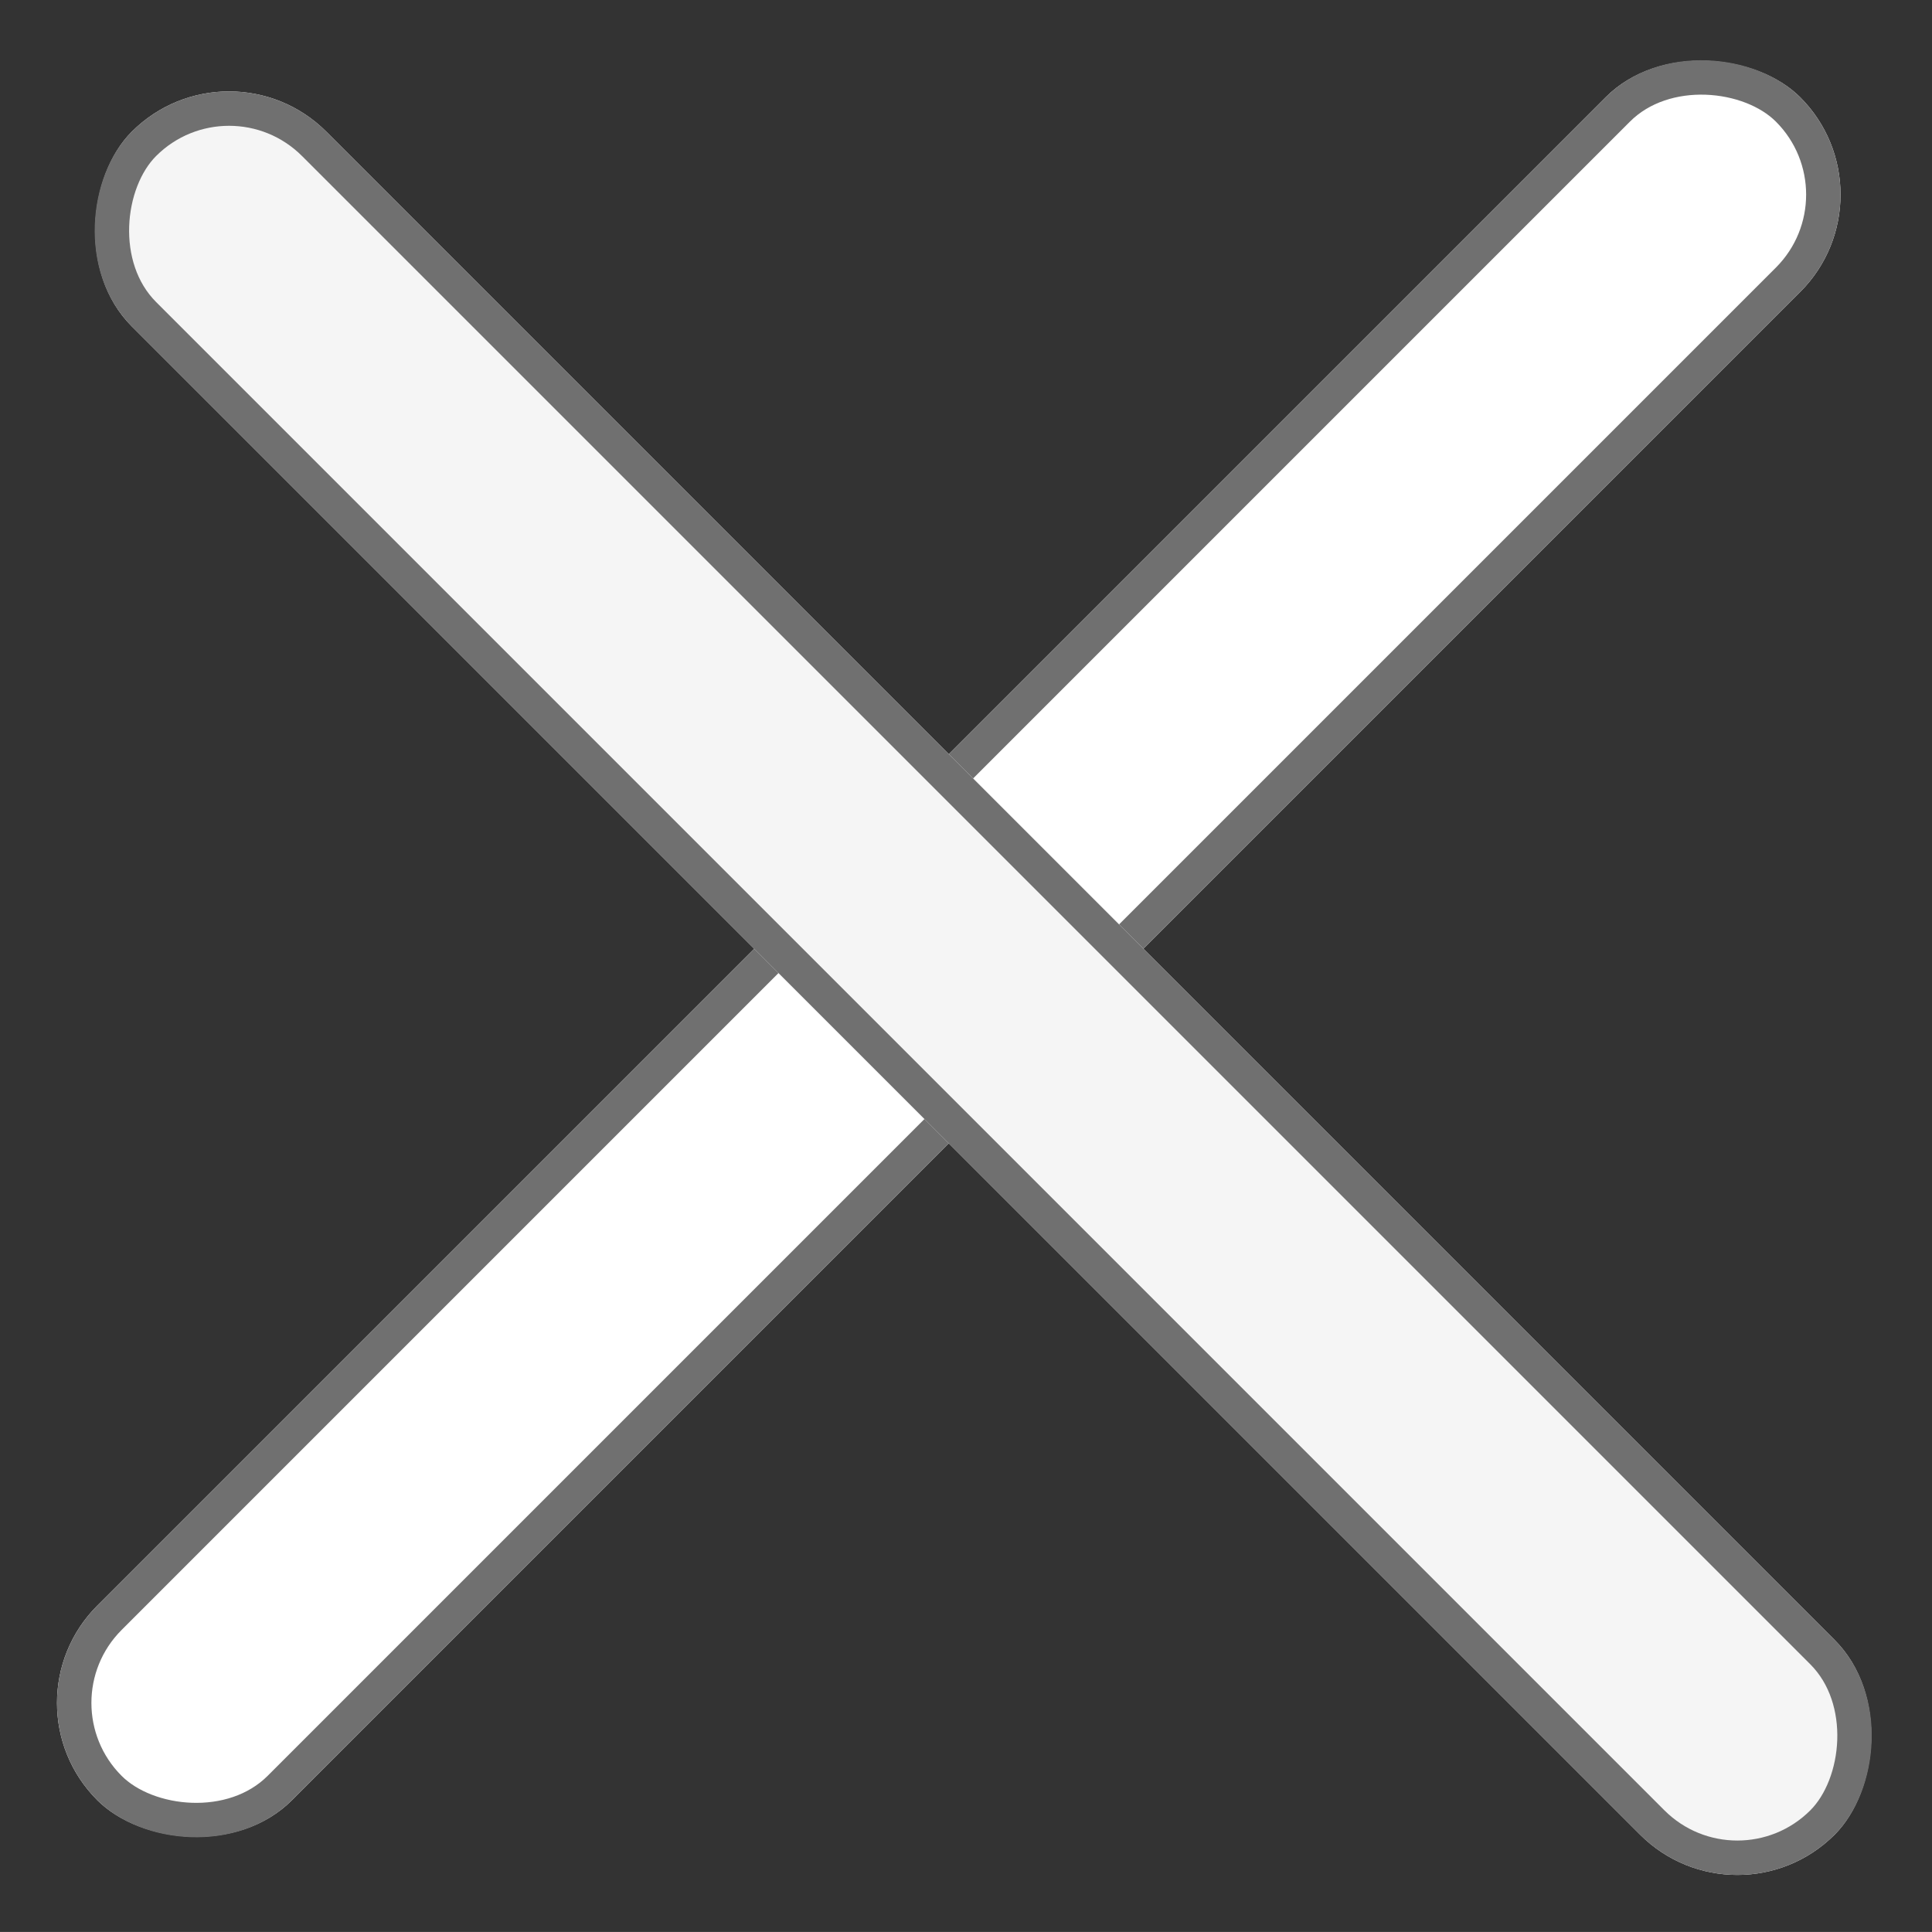 <svg xmlns="http://www.w3.org/2000/svg" width="56.156" height="56.154" viewBox="0 0 56.156 56.154">
  <rect x="0" y="0" width="56.156" height="56.154" fill="#333333" stroke="none"/>
  <g id="Group_62" data-name="Group 62" transform="translate(-1705.422 -507.423)">
    <g id="Rectangle_4" data-name="Rectangle 4" transform="translate(1705.422 556.92) rotate(-45)" fill="#fff" stroke="#707070" stroke-width="1">
      <rect width="70" height="8" rx="4" stroke="none"/>
      <rect x="0.5" y="0.5" width="69" height="7" rx="3.5" fill="none"/>
    </g>
    <g id="Rectangle_6" data-name="Rectangle 6" transform="translate(1712.08 508.423) rotate(45)" fill="#f5f5f5" stroke="#707070" stroke-width="1">
      <rect width="70" height="8" rx="4" stroke="none"/>
      <rect x="0.5" y="0.5" width="69" height="7" rx="3.5" fill="none"/>
    </g>
  </g>
</svg>
